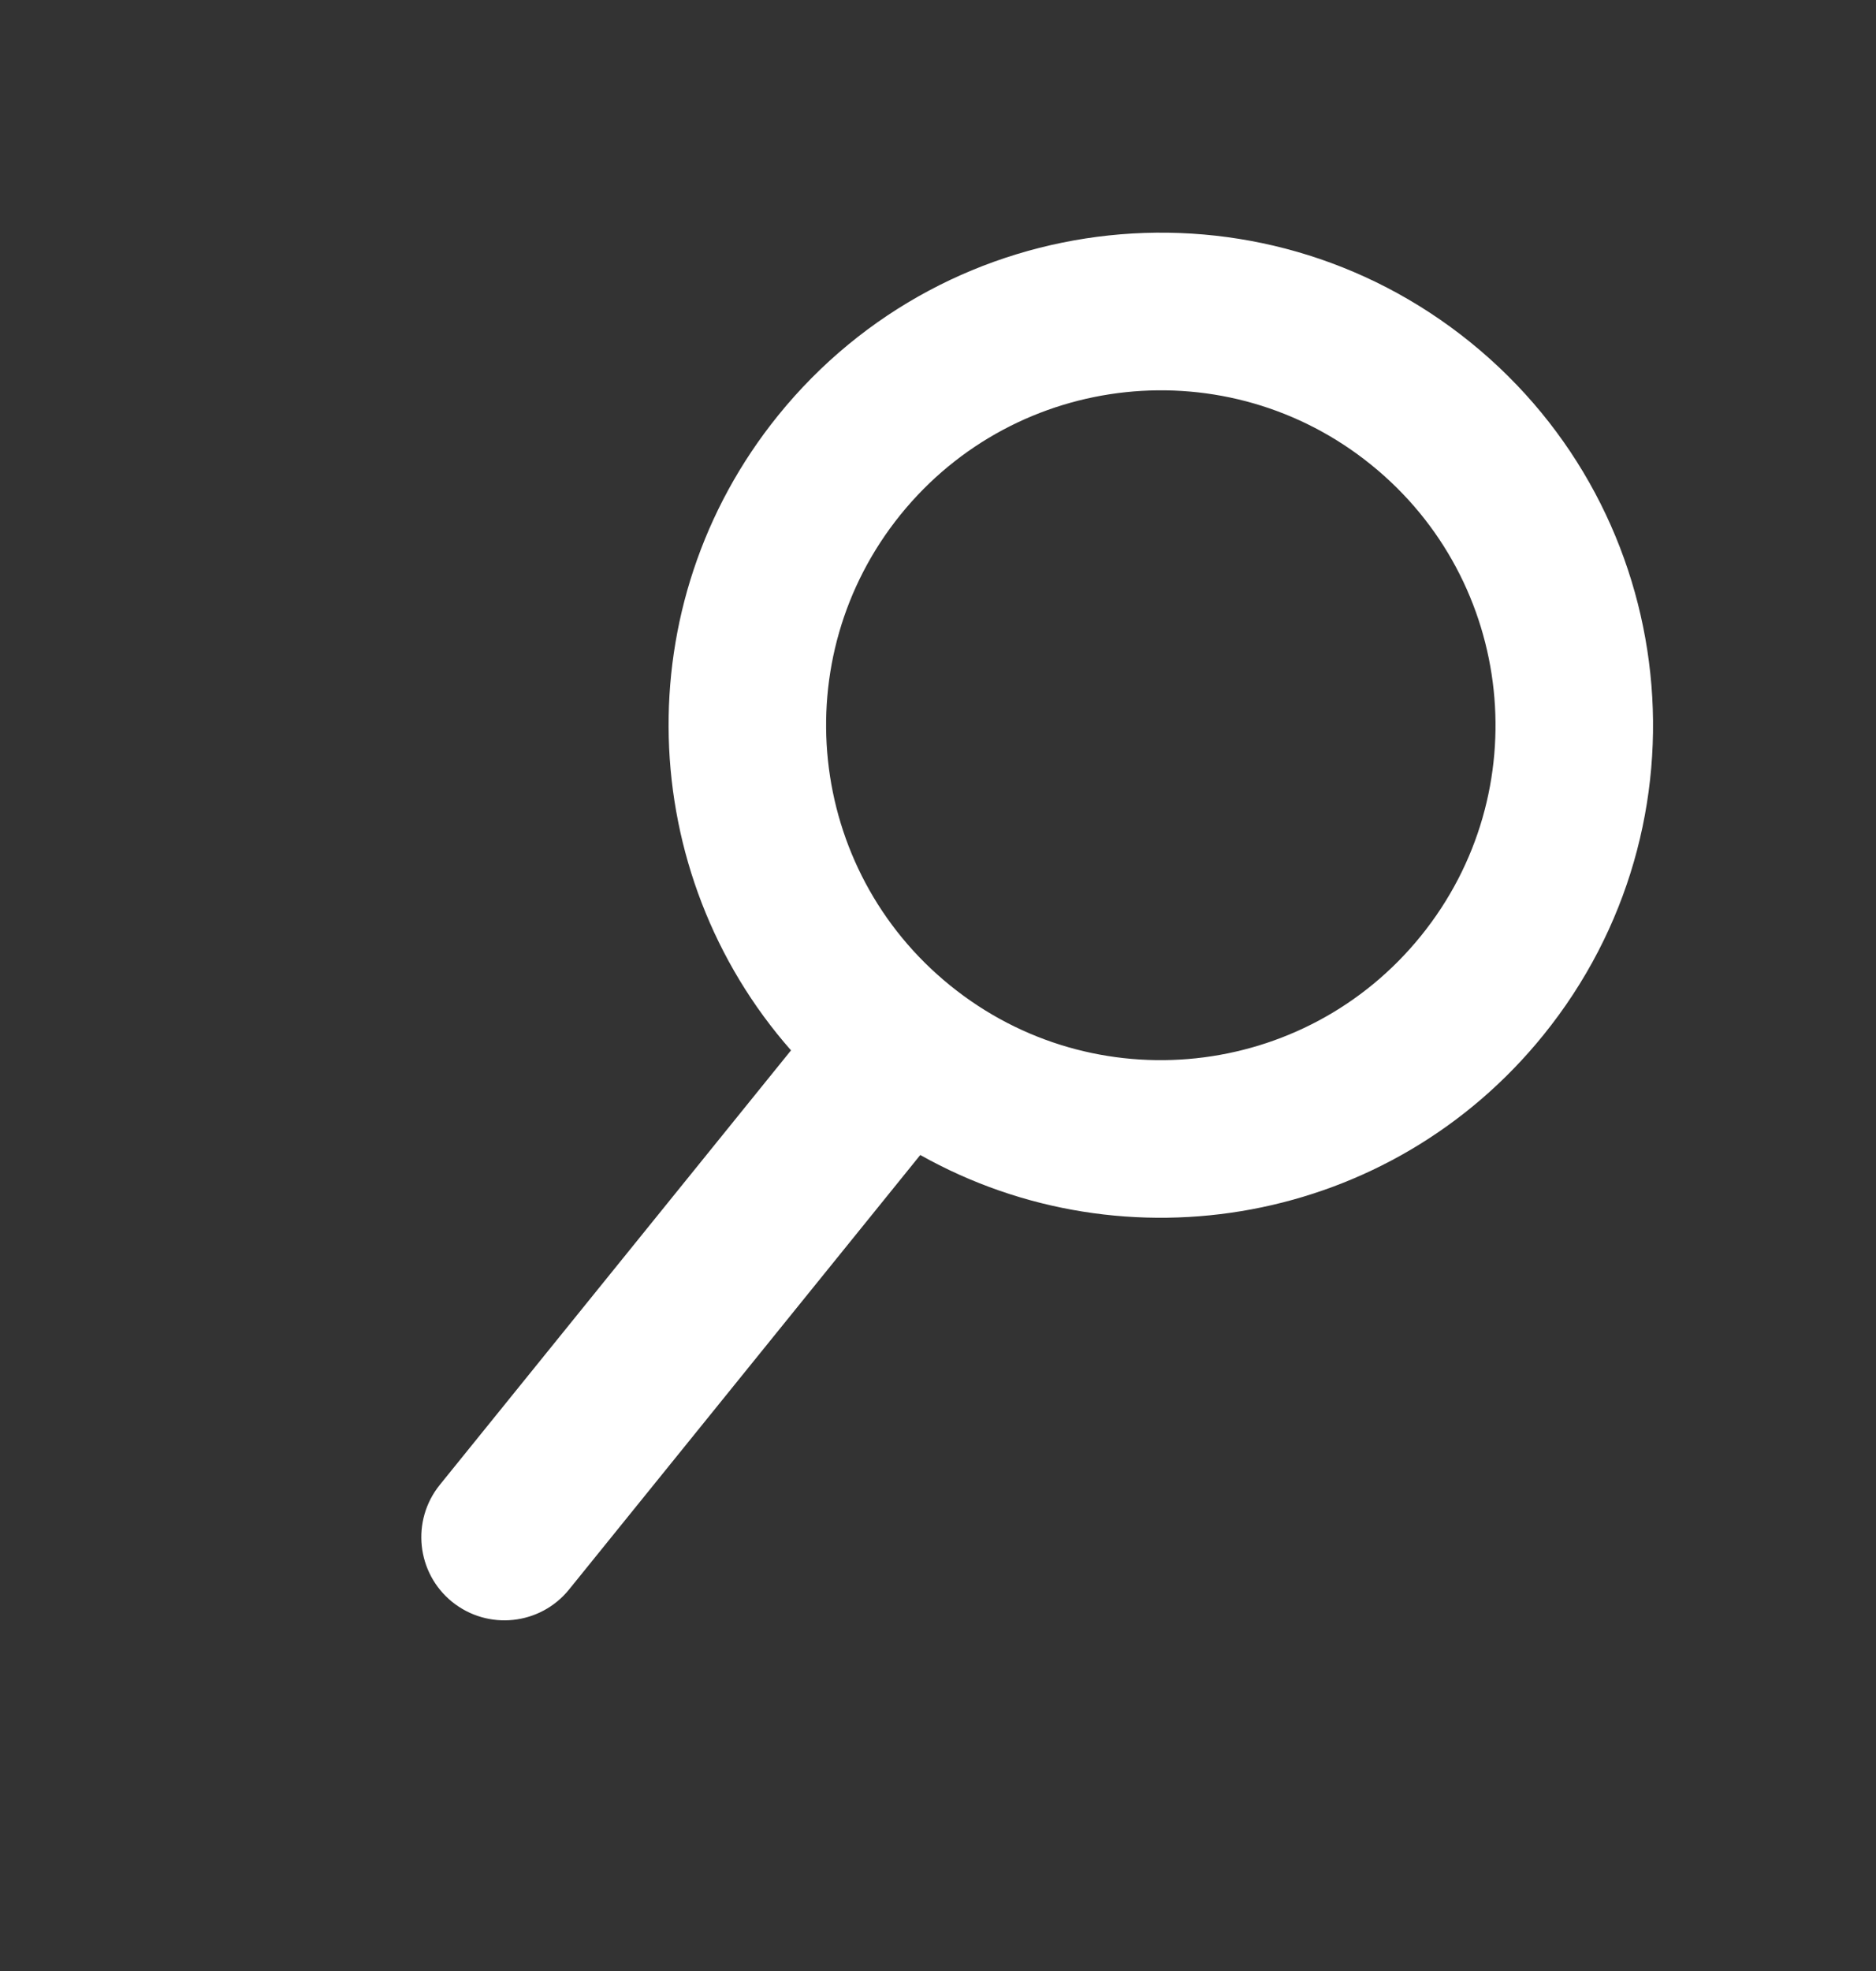 <svg width="20" height="21" viewBox="0 0 20 21" fill="none" xmlns="http://www.w3.org/2000/svg">
<rect x="0" y="0" width="20" height="21" fill="#333333" stroke="none"/>
<path d="M16.455 11.027C18.278 8.774 17.929 5.47 15.676 3.647C13.422 1.824 10.118 2.173 8.295 4.427C6.663 6.445 6.773 9.306 8.433 11.191L4.689 15.82C4.381 16.201 4.44 16.759 4.82 17.067C5.201 17.374 5.759 17.316 6.067 16.935L9.811 12.306C12.001 13.536 14.823 13.046 16.455 11.027ZM10.131 10.501C8.599 9.262 8.362 7.015 9.601 5.483C10.841 3.951 13.087 3.713 14.619 4.953C16.152 6.192 16.389 8.439 15.149 9.971C13.91 11.503 11.663 11.741 10.131 10.501Z" fill="white"/>
</svg>
